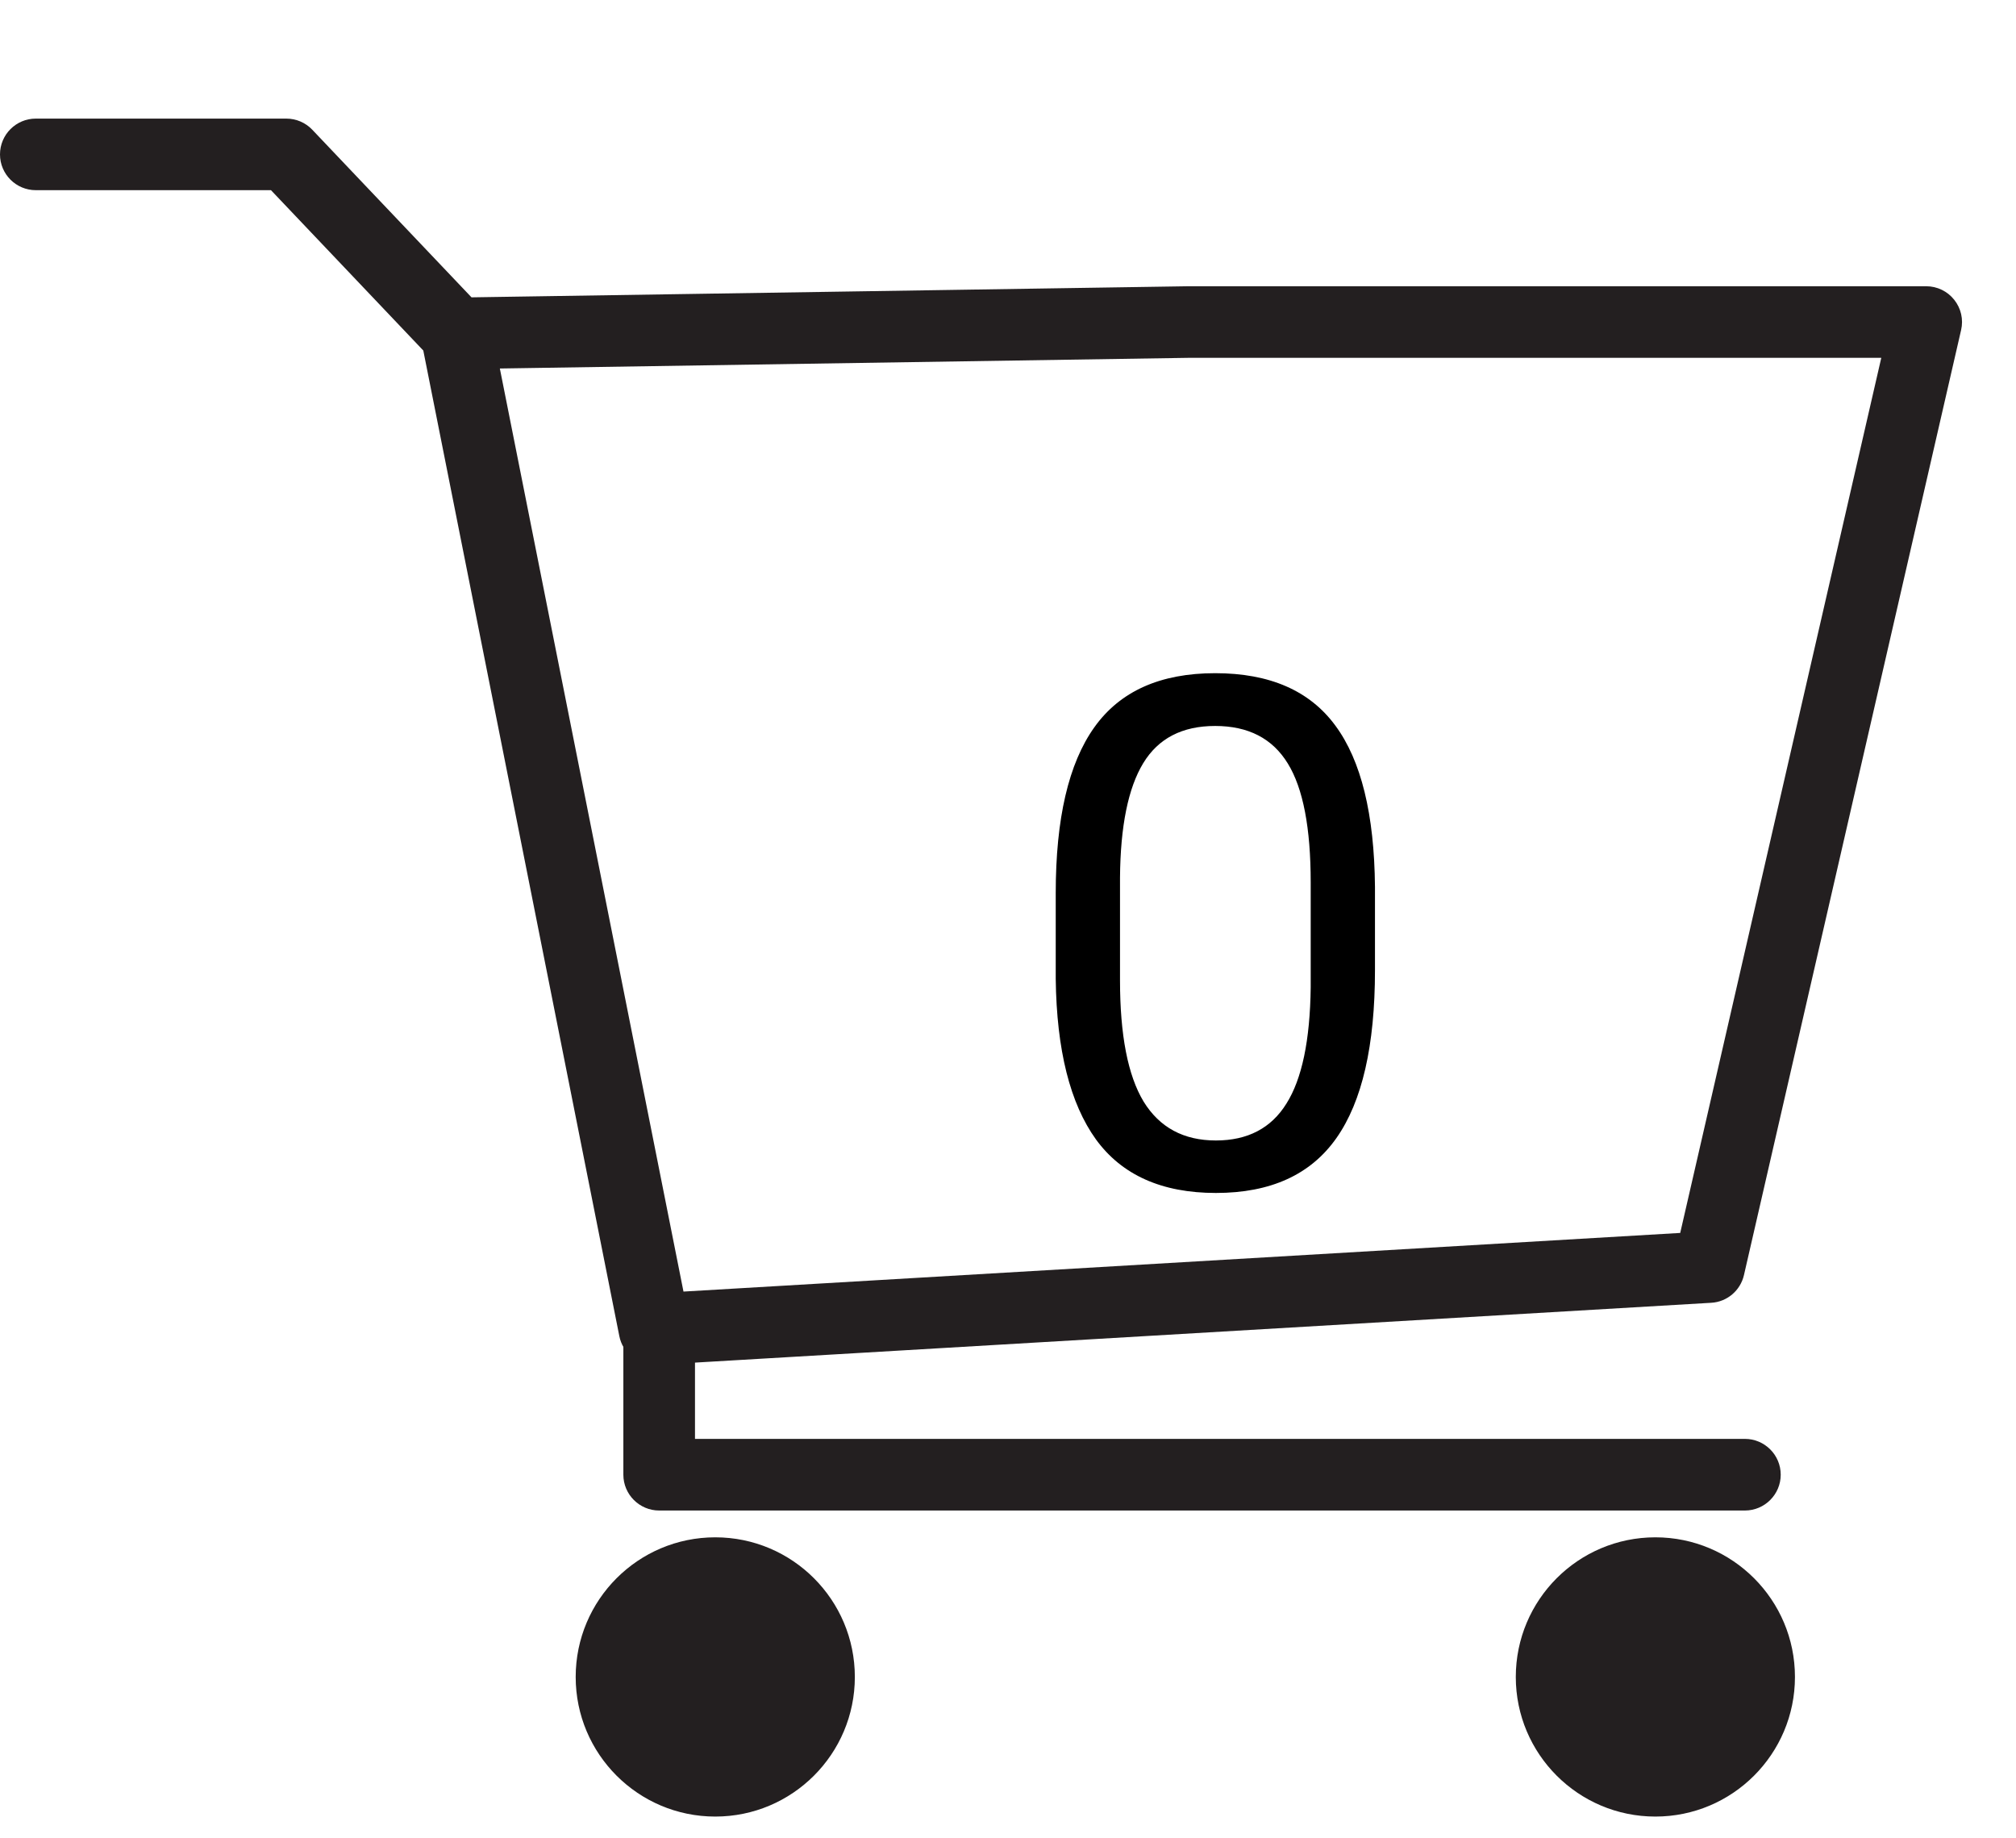 <svg width="34" height="31" viewBox="0 0 34 31" fill="none" xmlns="http://www.w3.org/2000/svg">
<path d="M23.189 16.361C23.189 17.631 22.973 18.574 22.539 19.191C22.105 19.809 21.428 20.117 20.506 20.117C19.596 20.117 18.922 19.816 18.484 19.215C18.047 18.609 17.82 17.707 17.805 16.508V15.06C17.805 13.807 18.021 12.875 18.455 12.266C18.889 11.656 19.568 11.352 20.494 11.352C21.412 11.352 22.088 11.646 22.521 12.236C22.955 12.822 23.178 13.729 23.189 14.955V16.361ZM22.105 14.879C22.105 13.961 21.977 13.293 21.719 12.875C21.461 12.453 21.053 12.242 20.494 12.242C19.939 12.242 19.535 12.451 19.281 12.869C19.027 13.287 18.896 13.93 18.889 14.797V16.531C18.889 17.453 19.021 18.135 19.287 18.576C19.557 19.014 19.963 19.232 20.506 19.232C21.041 19.232 21.438 19.025 21.695 18.611C21.957 18.197 22.094 17.545 22.105 16.654V14.879Z" fill="black"/>
<g clip-path="url(#clip0_14501_2)">
<path fill-rule="evenodd" clip-rule="evenodd" d="M8.43 6.214L11.527 21.78L28.337 20.791L31.728 6.034H20.051L8.43 6.214ZM11.036 23.017C10.751 23.017 10.501 22.815 10.445 22.531L7.139 5.911L4.57 3.207H0.604C0.271 3.207 -0 2.937 -0 2.604C-0 2.27 0.271 2 0.604 2H4.829C4.995 2 5.153 2.068 5.267 2.188L7.952 5.014L20.042 4.827H32.486C32.67 4.827 32.844 4.911 32.958 5.055C33.073 5.199 33.116 5.387 33.074 5.566L29.412 21.502C29.352 21.763 29.127 21.954 28.86 21.969L11.073 23.016C11.061 23.017 11.049 23.017 11.036 23.017Z" fill="#231F20"/>
<path fill-rule="evenodd" clip-rule="evenodd" d="M29.428 25.472H11.117C10.784 25.472 10.513 25.201 10.513 24.868V22.413C10.513 22.08 10.784 21.81 11.117 21.81C11.45 21.81 11.721 22.08 11.721 22.413V24.264H29.428C29.761 24.264 30.032 24.535 30.032 24.868C30.032 25.201 29.761 25.472 29.428 25.472Z" fill="#231F20"/>
<path fill-rule="evenodd" clip-rule="evenodd" d="M14.417 28.279C14.417 29.578 13.363 30.633 12.063 30.633C10.763 30.633 9.709 29.578 9.709 28.279C9.709 26.979 10.763 25.924 12.063 25.924C13.363 25.924 14.417 26.979 14.417 28.279Z" fill="#231F20"/>
<path fill-rule="evenodd" clip-rule="evenodd" d="M30.272 28.279C30.272 29.578 29.218 30.633 27.918 30.633C26.618 30.633 25.564 29.578 25.564 28.279C25.564 26.979 26.618 25.924 27.918 25.924C29.218 25.924 30.272 26.979 30.272 28.279Z" fill="#231F20"/>
</g>
<defs>
<clipPath id="clip0_14501_2">
<rect width="34" height="31" fill="white"/>
</clipPath>
</defs>
</svg>
